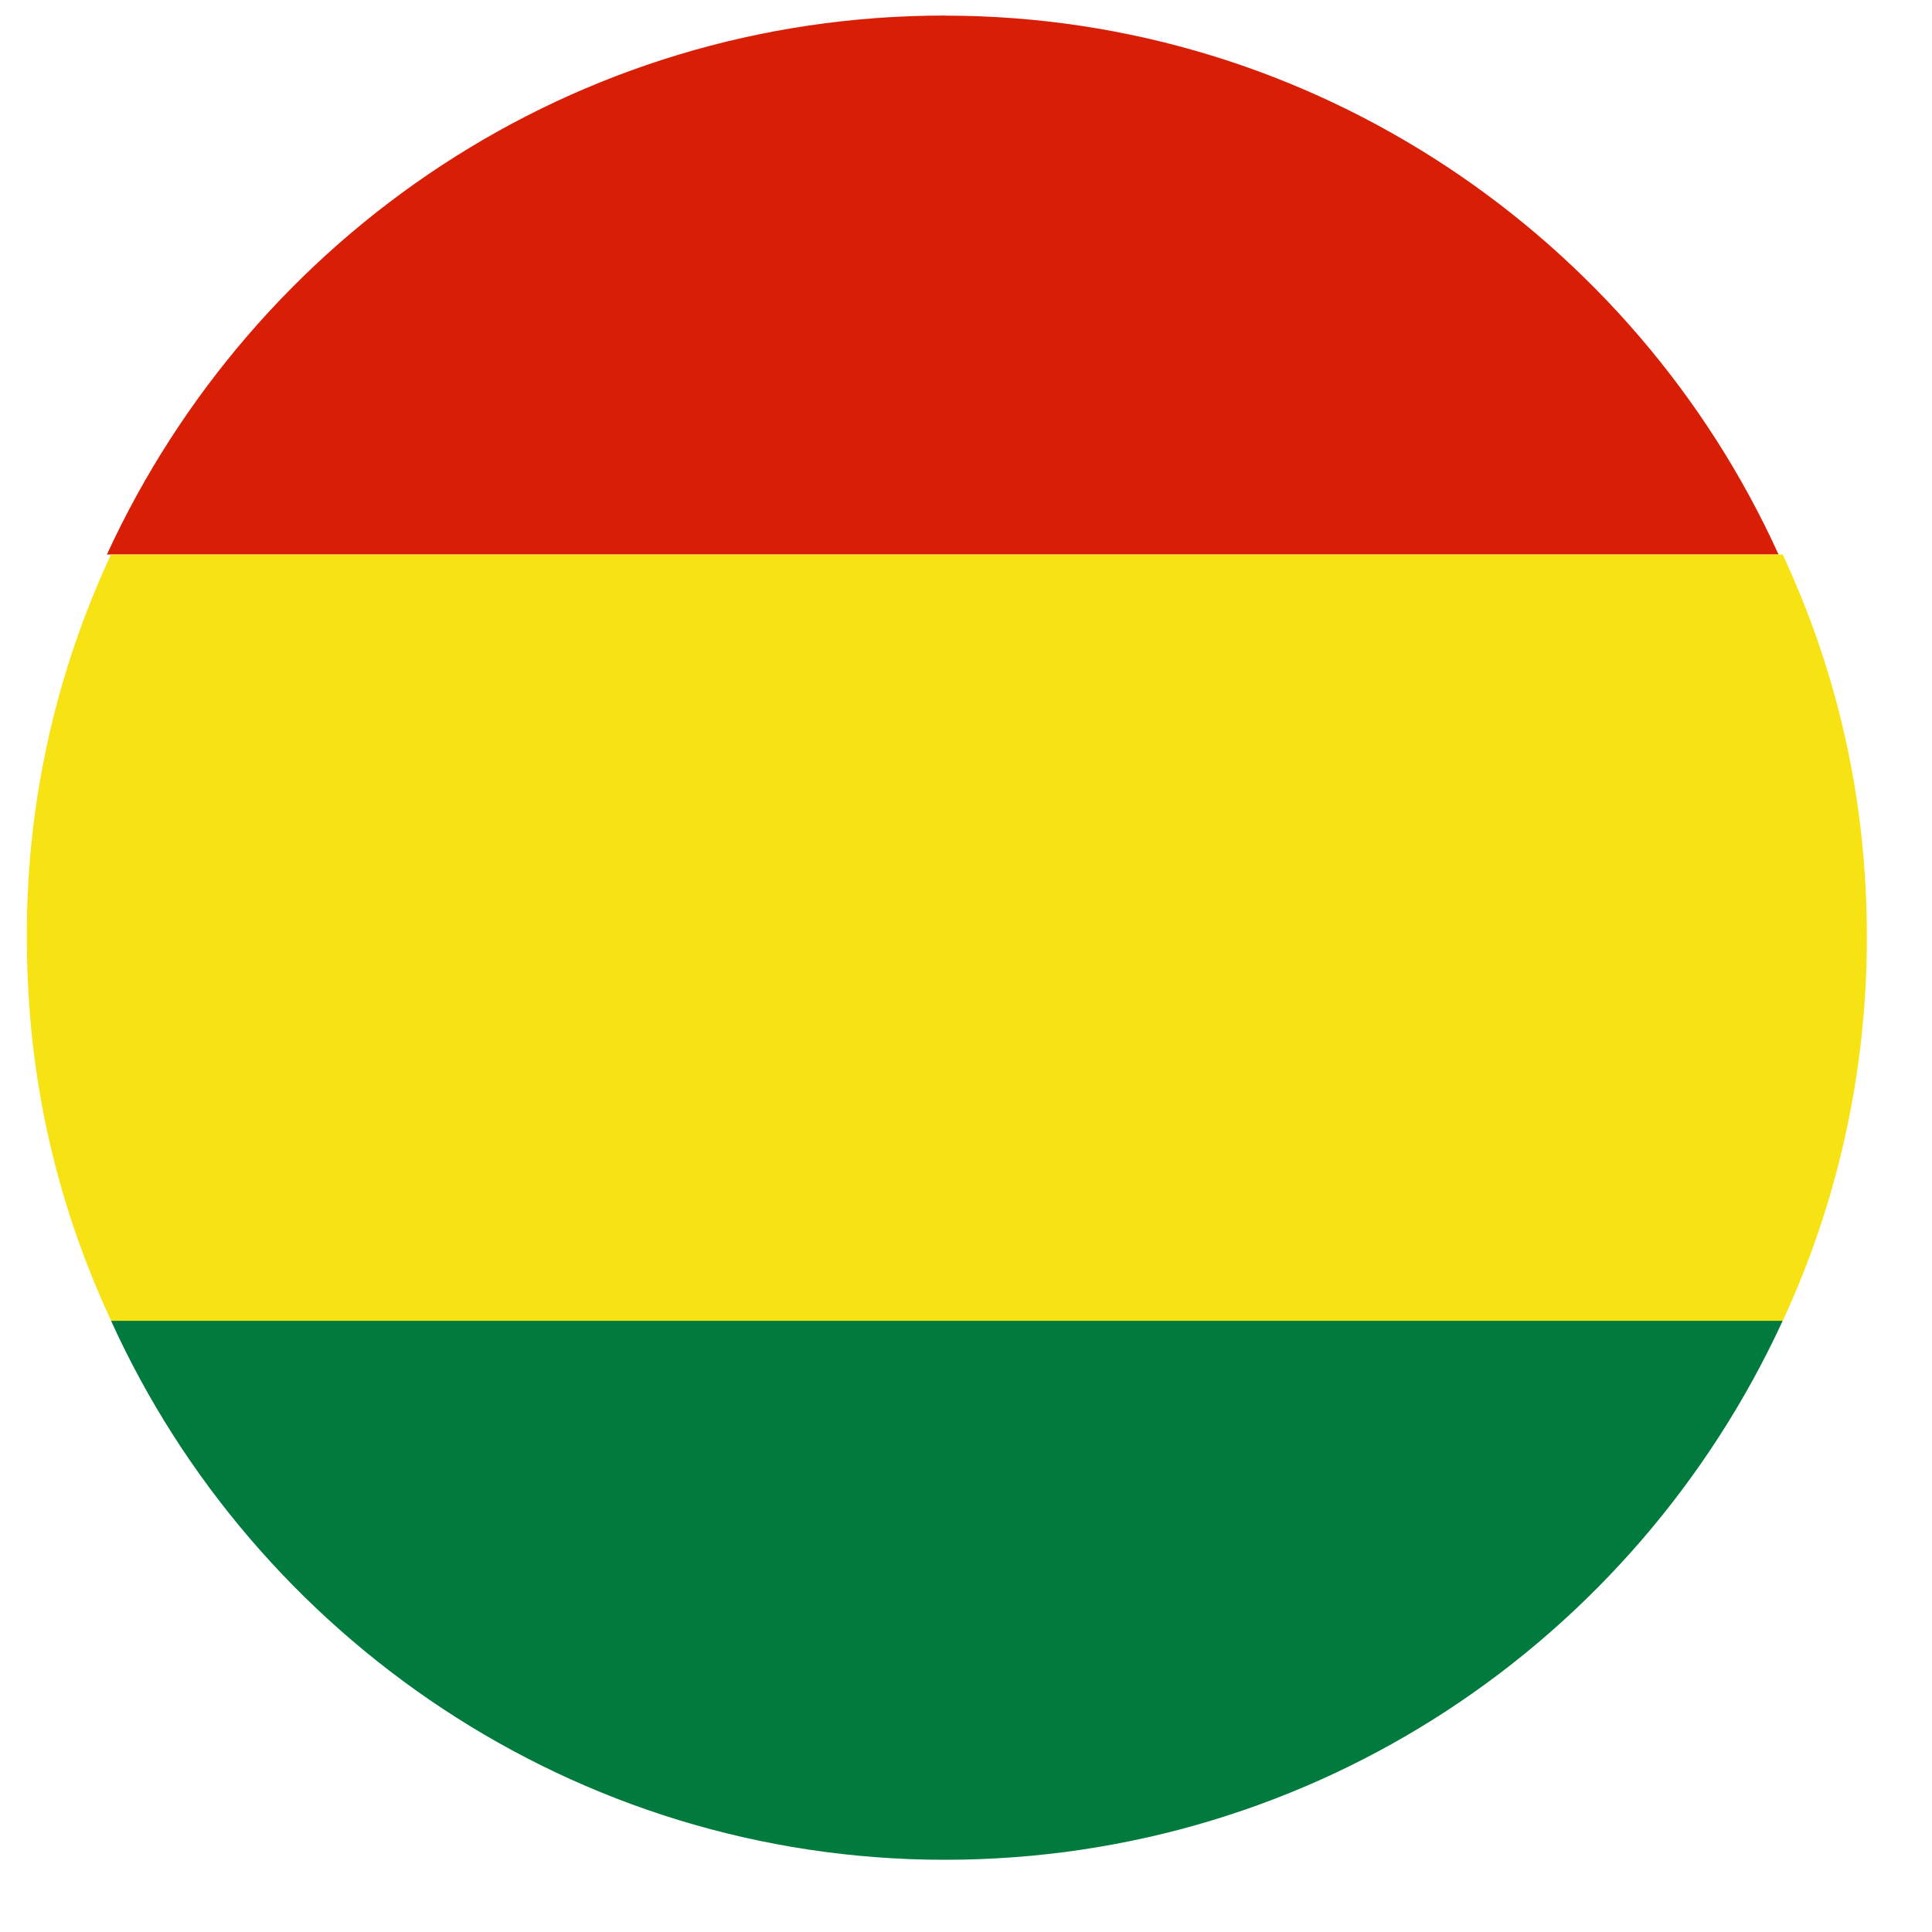 <svg width="21" height="21" viewBox="0 0 21 21" xmlns="http://www.w3.org/2000/svg"><g fill="none"><path d="M10.27 20.215c4.027 0 7.505-2.38 9.107-5.859H1.207c1.557 3.433 5.035 5.859 9.063 5.859z" fill="#007A3D"/><path d="M10.27.169c-4.028 0-7.506 2.38-9.108 5.858h18.17C17.774 2.595 14.296.17 10.27.17z" fill="#D81E05"/><path d="M.292 10.192c0 1.51.32 2.883.916 4.164h18.17c.594-1.281.914-2.7.914-4.164 0-1.51-.32-2.884-.915-4.165H1.207a9.733 9.733 0 0 0-.915 4.165z" fill="#F7E214"/></g></svg>